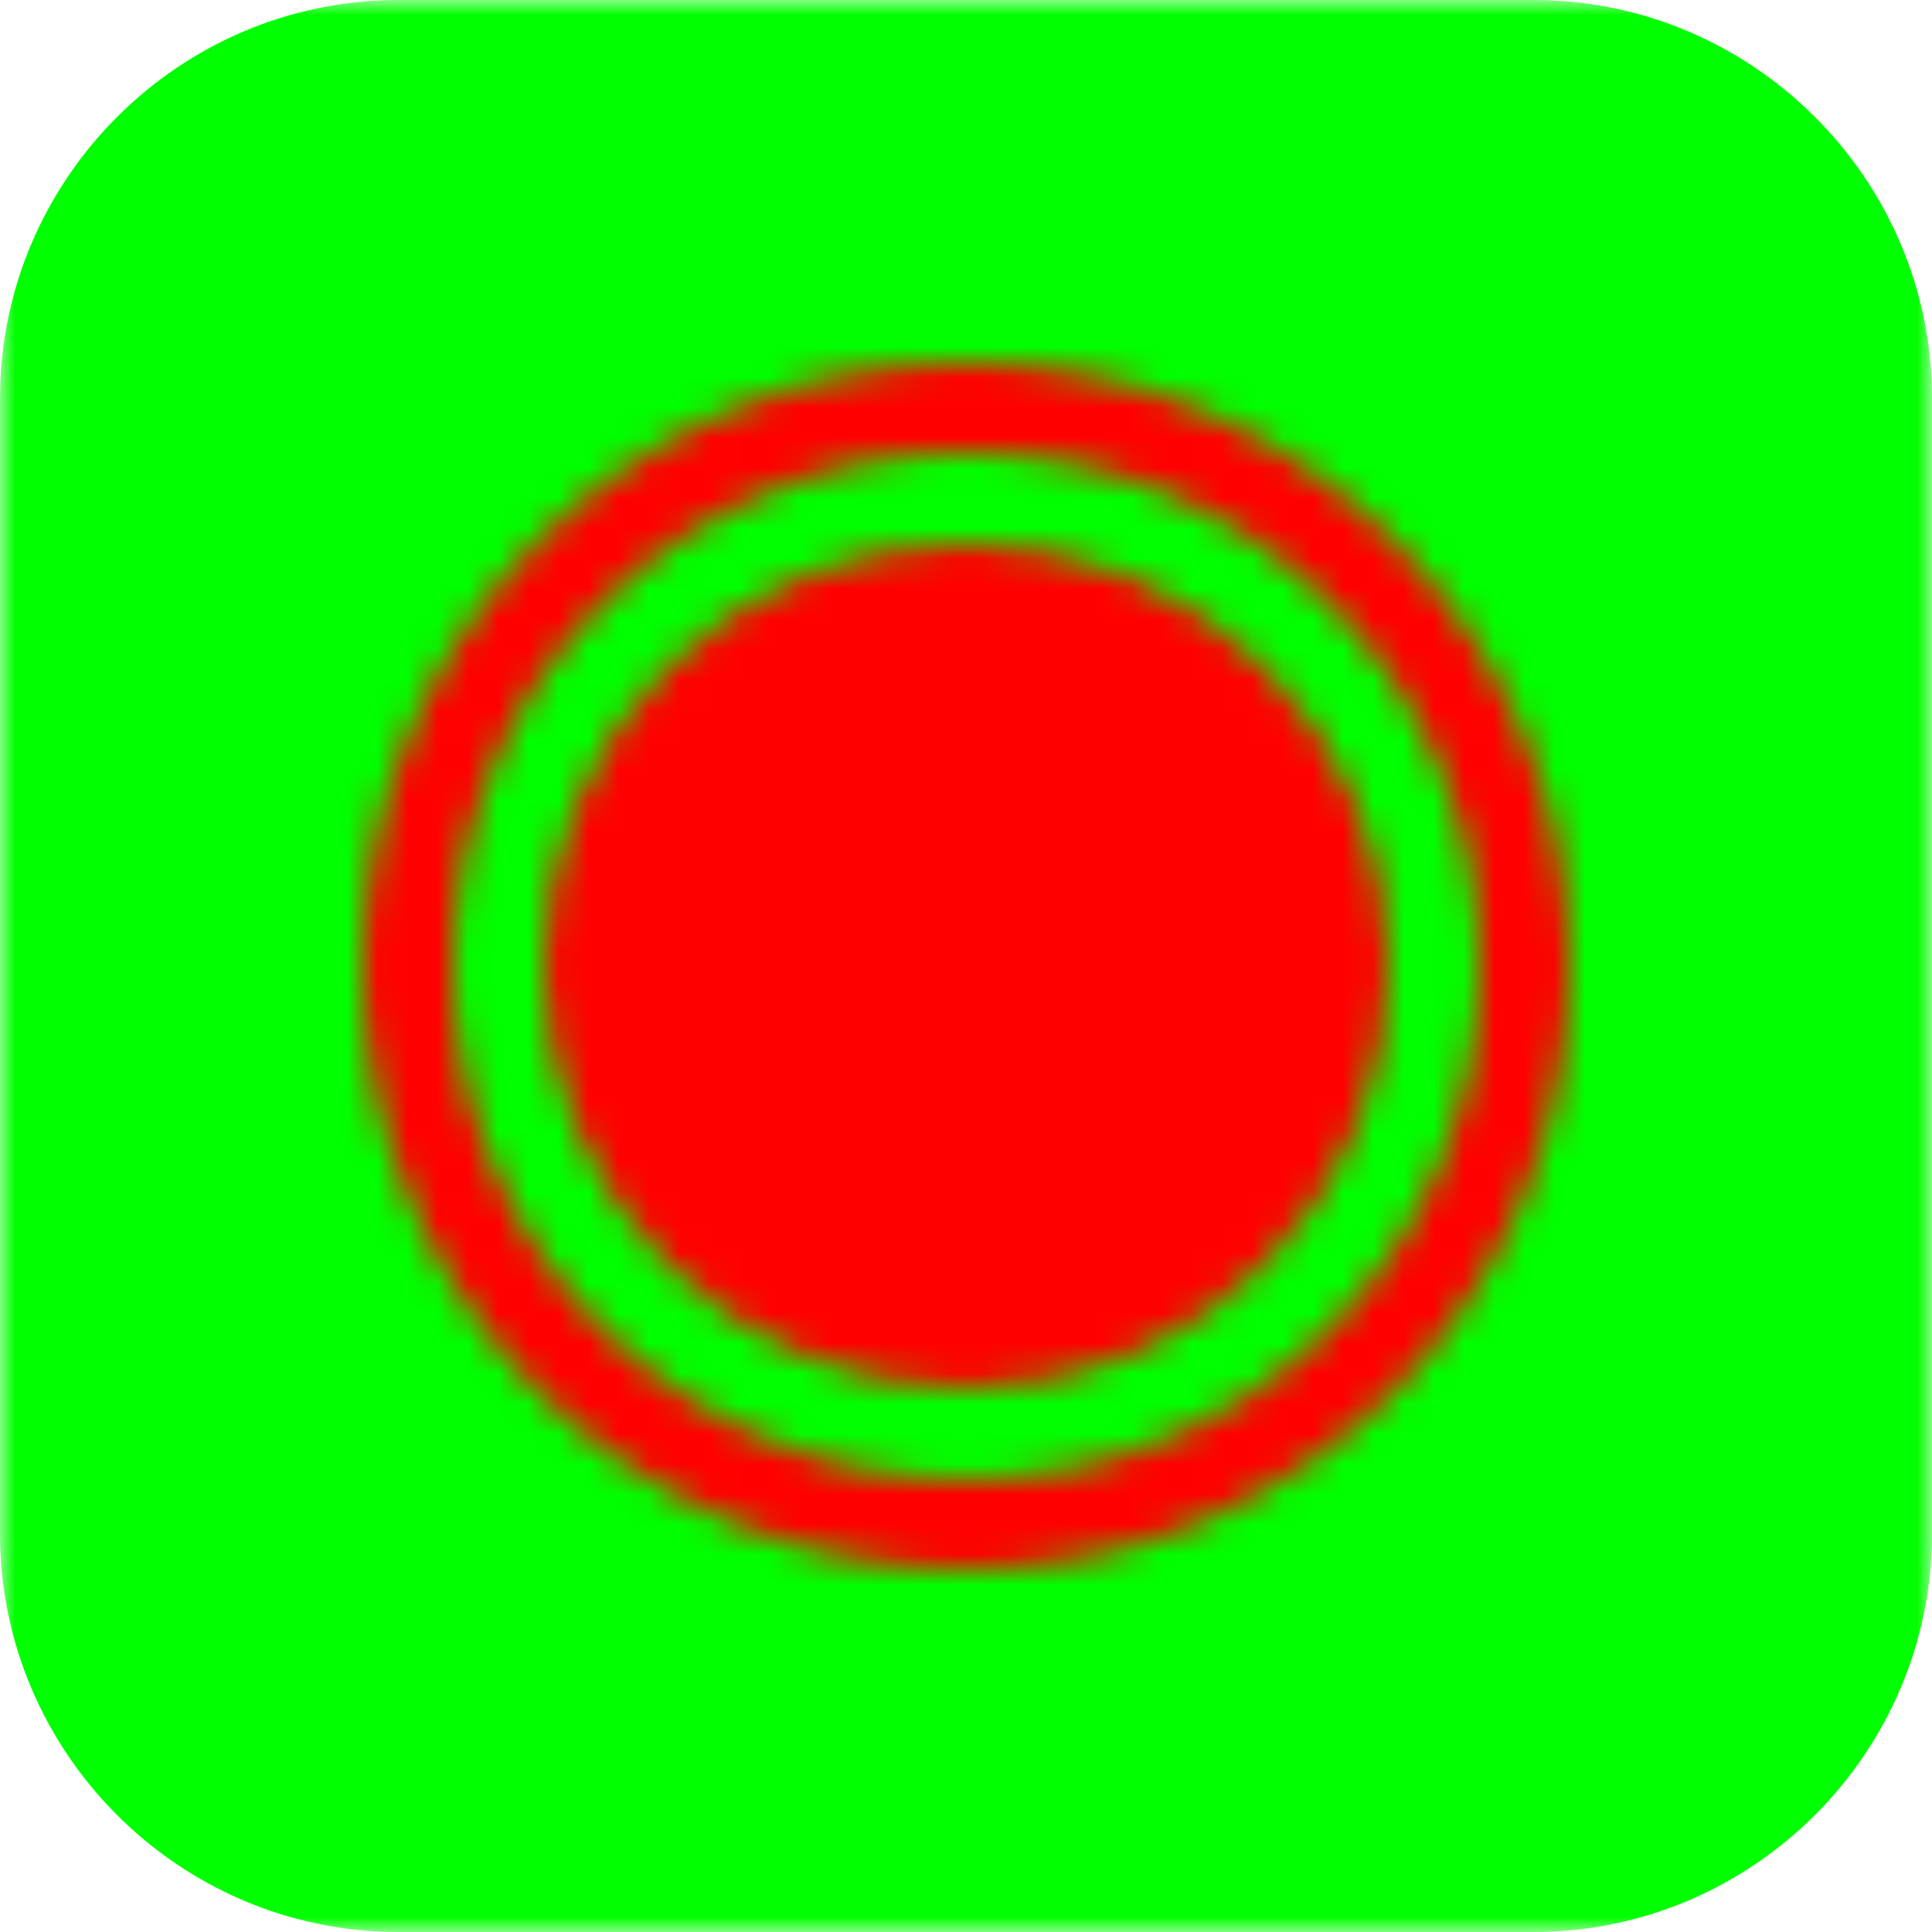 <?xml version="1.0" encoding="UTF-8"?>
<svg width="64px" height="64px" viewBox="0 0 64 64" version="1.1" xmlns="http://www.w3.org/2000/svg" xmlns:xlink="http://www.w3.org/1999/xlink">
    <defs>
        <polygon id="path-1" points="0 32 0 0 64 0 64 32 64 64 0 64"></polygon>
        <path d="M32,49 C22.611,49 15,41.389 15,32 C15,22.611 22.611,15 32,15 C41.389,15 49,22.611 49,32 C49,41.389 41.389,49 32,49 M32,12 C20.954,12 12,20.954 12,32 C12,43.045 20.954,52 32,52 C43.046,52 52,43.045 52,32 C52,20.954 43.046,12 32,12 M46,32 C46,39.732 39.732,46 32,46 C24.268,46 18,39.732 18,32 C18,24.268 24.268,18 32,18 C39.732,18 46,24.268 46,32" id="path-3"></path>
    </defs>
    <g id="Page-1" stroke="none" stroke-width="1" fill="none" fill-rule="evenodd">
        <g id="wd-end">
            <g>
                <g id="Group-3">
                    <mask id="mask-2" fill="white">
                        <use xlink:href="#path-1"></use>
                    </mask>
                    <g id="Clip-2"></g>
                    <path d="M64,50.805 L64,13.196 C64,5.938 58.062,-0 50.805,-0 L13.195,-0 C5.938,-0 0,5.938 0,13.196 L0,50.805 C0,58.062 5.938,64 13.195,64 L50.805,64 C58.062,64 64,58.062 64,50.805" id="Fill-1" fill="#00ff00" mask="url(#mask-2)"></path>
                </g>
                <mask id="mask-4" fill="white">
                    <use xlink:href="#path-3"></use>
                </mask>
                <g id="99.Color/State/Blue" mask="url(#mask-4)" fill="#ff0000">
                    <rect id="Rectangle-19-Copy-31" x="0" y="0" width="64" height="64"></rect>
                </g>
            </g>
        </g>
    </g>
</svg>